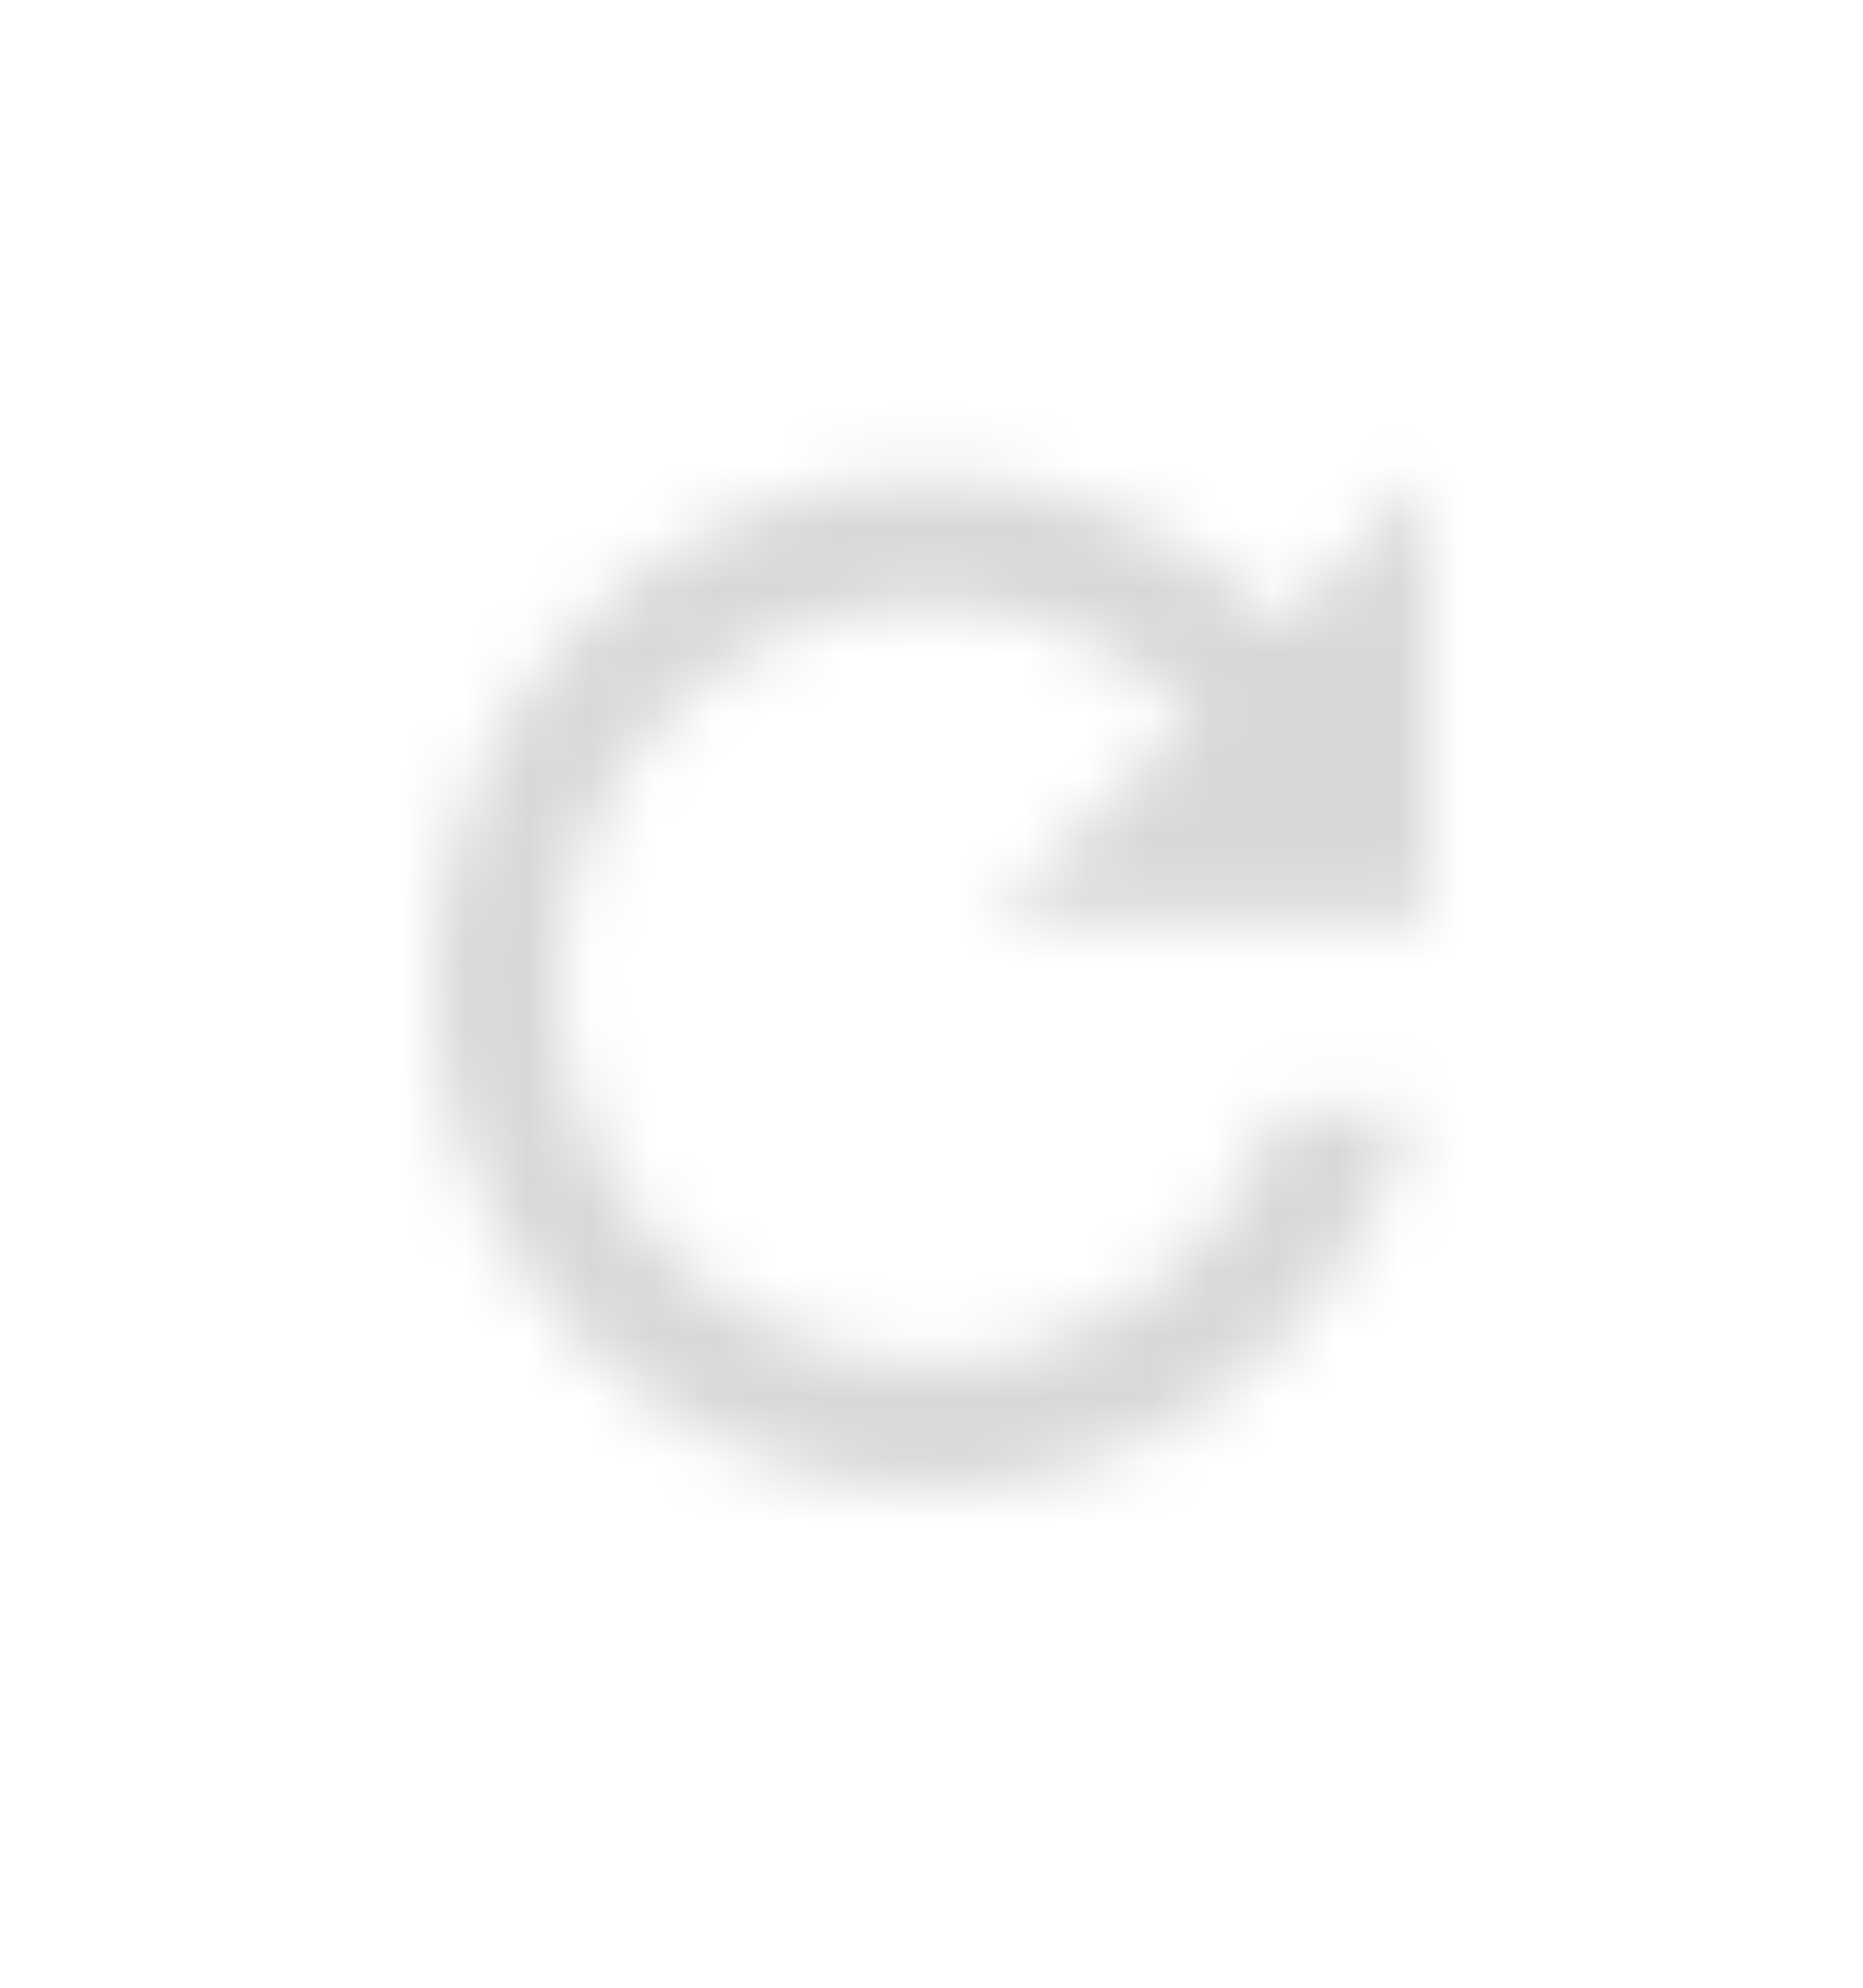 <svg width="30" height="32" viewBox="0 0 30 32" fill="none" xmlns="http://www.w3.org/2000/svg">
<mask id="mask0" mask-type="alpha" maskUnits="userSpaceOnUse" x="7" y="7" width="16" height="17">
<path fill-rule="evenodd" clip-rule="evenodd" d="M20.64 10.077C19.19 8.601 17.2 7.684 14.99 7.684C10.57 7.684 7 11.329 7 15.829C7 20.328 10.57 23.973 14.99 23.973C18.72 23.973 21.83 21.377 22.72 17.864H20.64C19.82 20.236 17.6 21.936 14.99 21.936C11.68 21.936 8.99 19.198 8.99 15.829C8.99 12.459 11.68 9.72 14.99 9.72C16.65 9.72 18.13 10.423 19.21 11.533L15.99 14.81H22.99V7.684L20.64 10.077Z" fill="white"/>
</mask>
<g mask="url(#mask0)">
<rect x="2" y="2.594" width="26" height="26.468" fill="#D8D8D8"/>
</g>
</svg>
